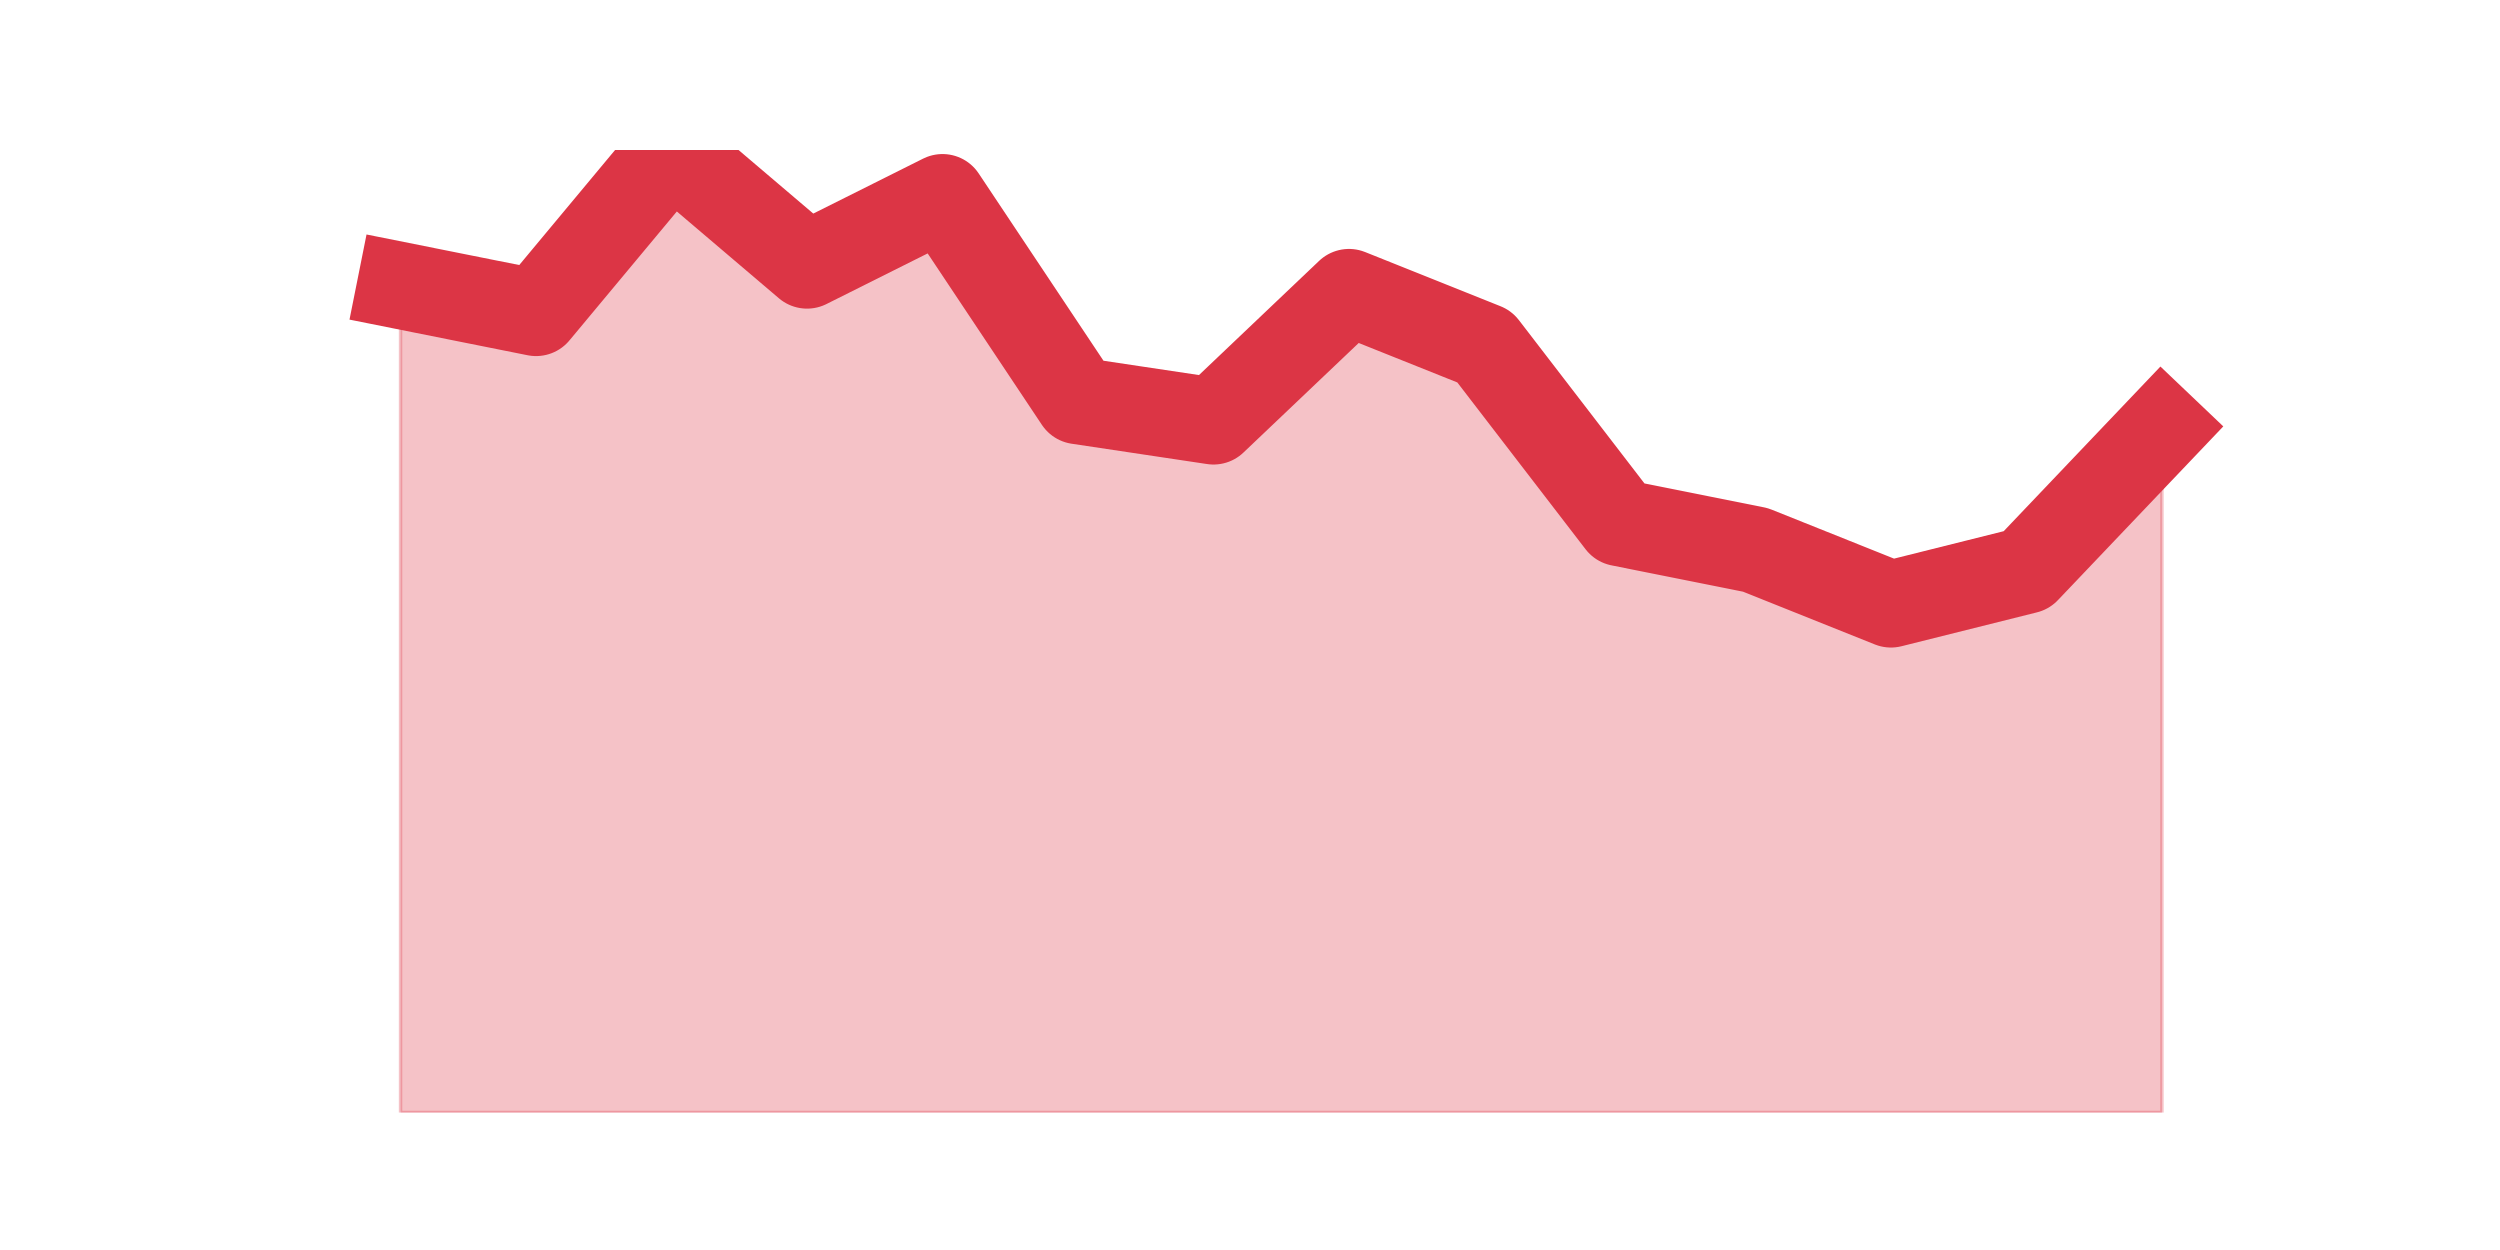 <?xml version="1.0" encoding="utf-8" standalone="no"?>
<!DOCTYPE svg PUBLIC "-//W3C//DTD SVG 1.1//EN"
  "http://www.w3.org/Graphics/SVG/1.1/DTD/svg11.dtd">
<svg height="360pt" version="1.1" viewBox="0 0 720 360" width="720pt" xmlns="http://www.w3.org/2000/svg" xmlns:xlink="http://www.w3.org/1999/xlink">
 <defs>
  <style type="text/css">*{stroke-linecap:butt;stroke-linejoin:round;}</style>
 </defs>
 <g id="figure_1">
  <g id="patch_1">
   <path d="M 0 360 
L 720 360 
L 720 0 
L 0 0 
z
" style="fill:none;"/>
  </g>
  <g id="axes_1">
   <g id="matplotlib.axis_1"/>
   <g id="matplotlib.axis_2"/>
   <g id="PolyCollection_1">
    <defs>
     <path d="M 115.364 -277.758 
L 115.364 -39.6 
L 154.385 -39.6 
L 193.406 -39.6 
L 232.427 -39.6 
L 271.448 -39.6 
L 310.469 -39.6 
L 349.49 -39.6 
L 388.51 -39.6 
L 427.531 -39.6 
L 466.552 -39.6 
L 505.573 -39.6 
L 544.594 -39.6 
L 583.615 -39.6 
L 622.636 -39.6 
L 622.636 -236.763 
L 622.636 -236.763 
L 583.615 -195.769 
L 544.594 -186.008 
L 505.573 -201.625 
L 466.552 -209.434 
L 427.531 -260.189 
L 388.51 -275.806 
L 349.49 -238.715 
L 310.469 -244.572 
L 271.448 -303.135 
L 232.427 -283.614 
L 193.406 -316.8 
L 154.385 -269.949 
L 115.364 -277.758 
z
" id="mc6077c4d38" style="stroke:#dc3545;stroke-opacity:0.3;"/>
    </defs>
    <g clip-path="url(#pea589183ef)">
     <use style="fill:#dc3545;fill-opacity:0.3;stroke:#dc3545;stroke-opacity:0.3;" x="0" xlink:href="#mc6077c4d38" y="360"/>
    </g>
   </g>
   <g id="line2d_1">
    <path clip-path="url(#pea589183ef)" d="M 115.364 82.242 
L 154.385 90.051 
L 193.406 43.2 
L 232.427 76.386 
L 271.448 56.865 
L 310.469 115.428 
L 349.49 121.285 
L 388.51 84.194 
L 427.531 99.811 
L 466.552 150.566 
L 505.573 158.375 
L 544.594 173.992 
L 583.615 164.231 
L 622.636 123.237 
" style="fill:none;stroke:#dc3545;stroke-linecap:square;stroke-width:25;"/>
   </g>
  </g>
 </g>
 <defs>
  <clipPath id="pea589183ef">
   <rect height="277.2" width="558" x="90" y="43.2"/>
  </clipPath>
 </defs>
</svg>
